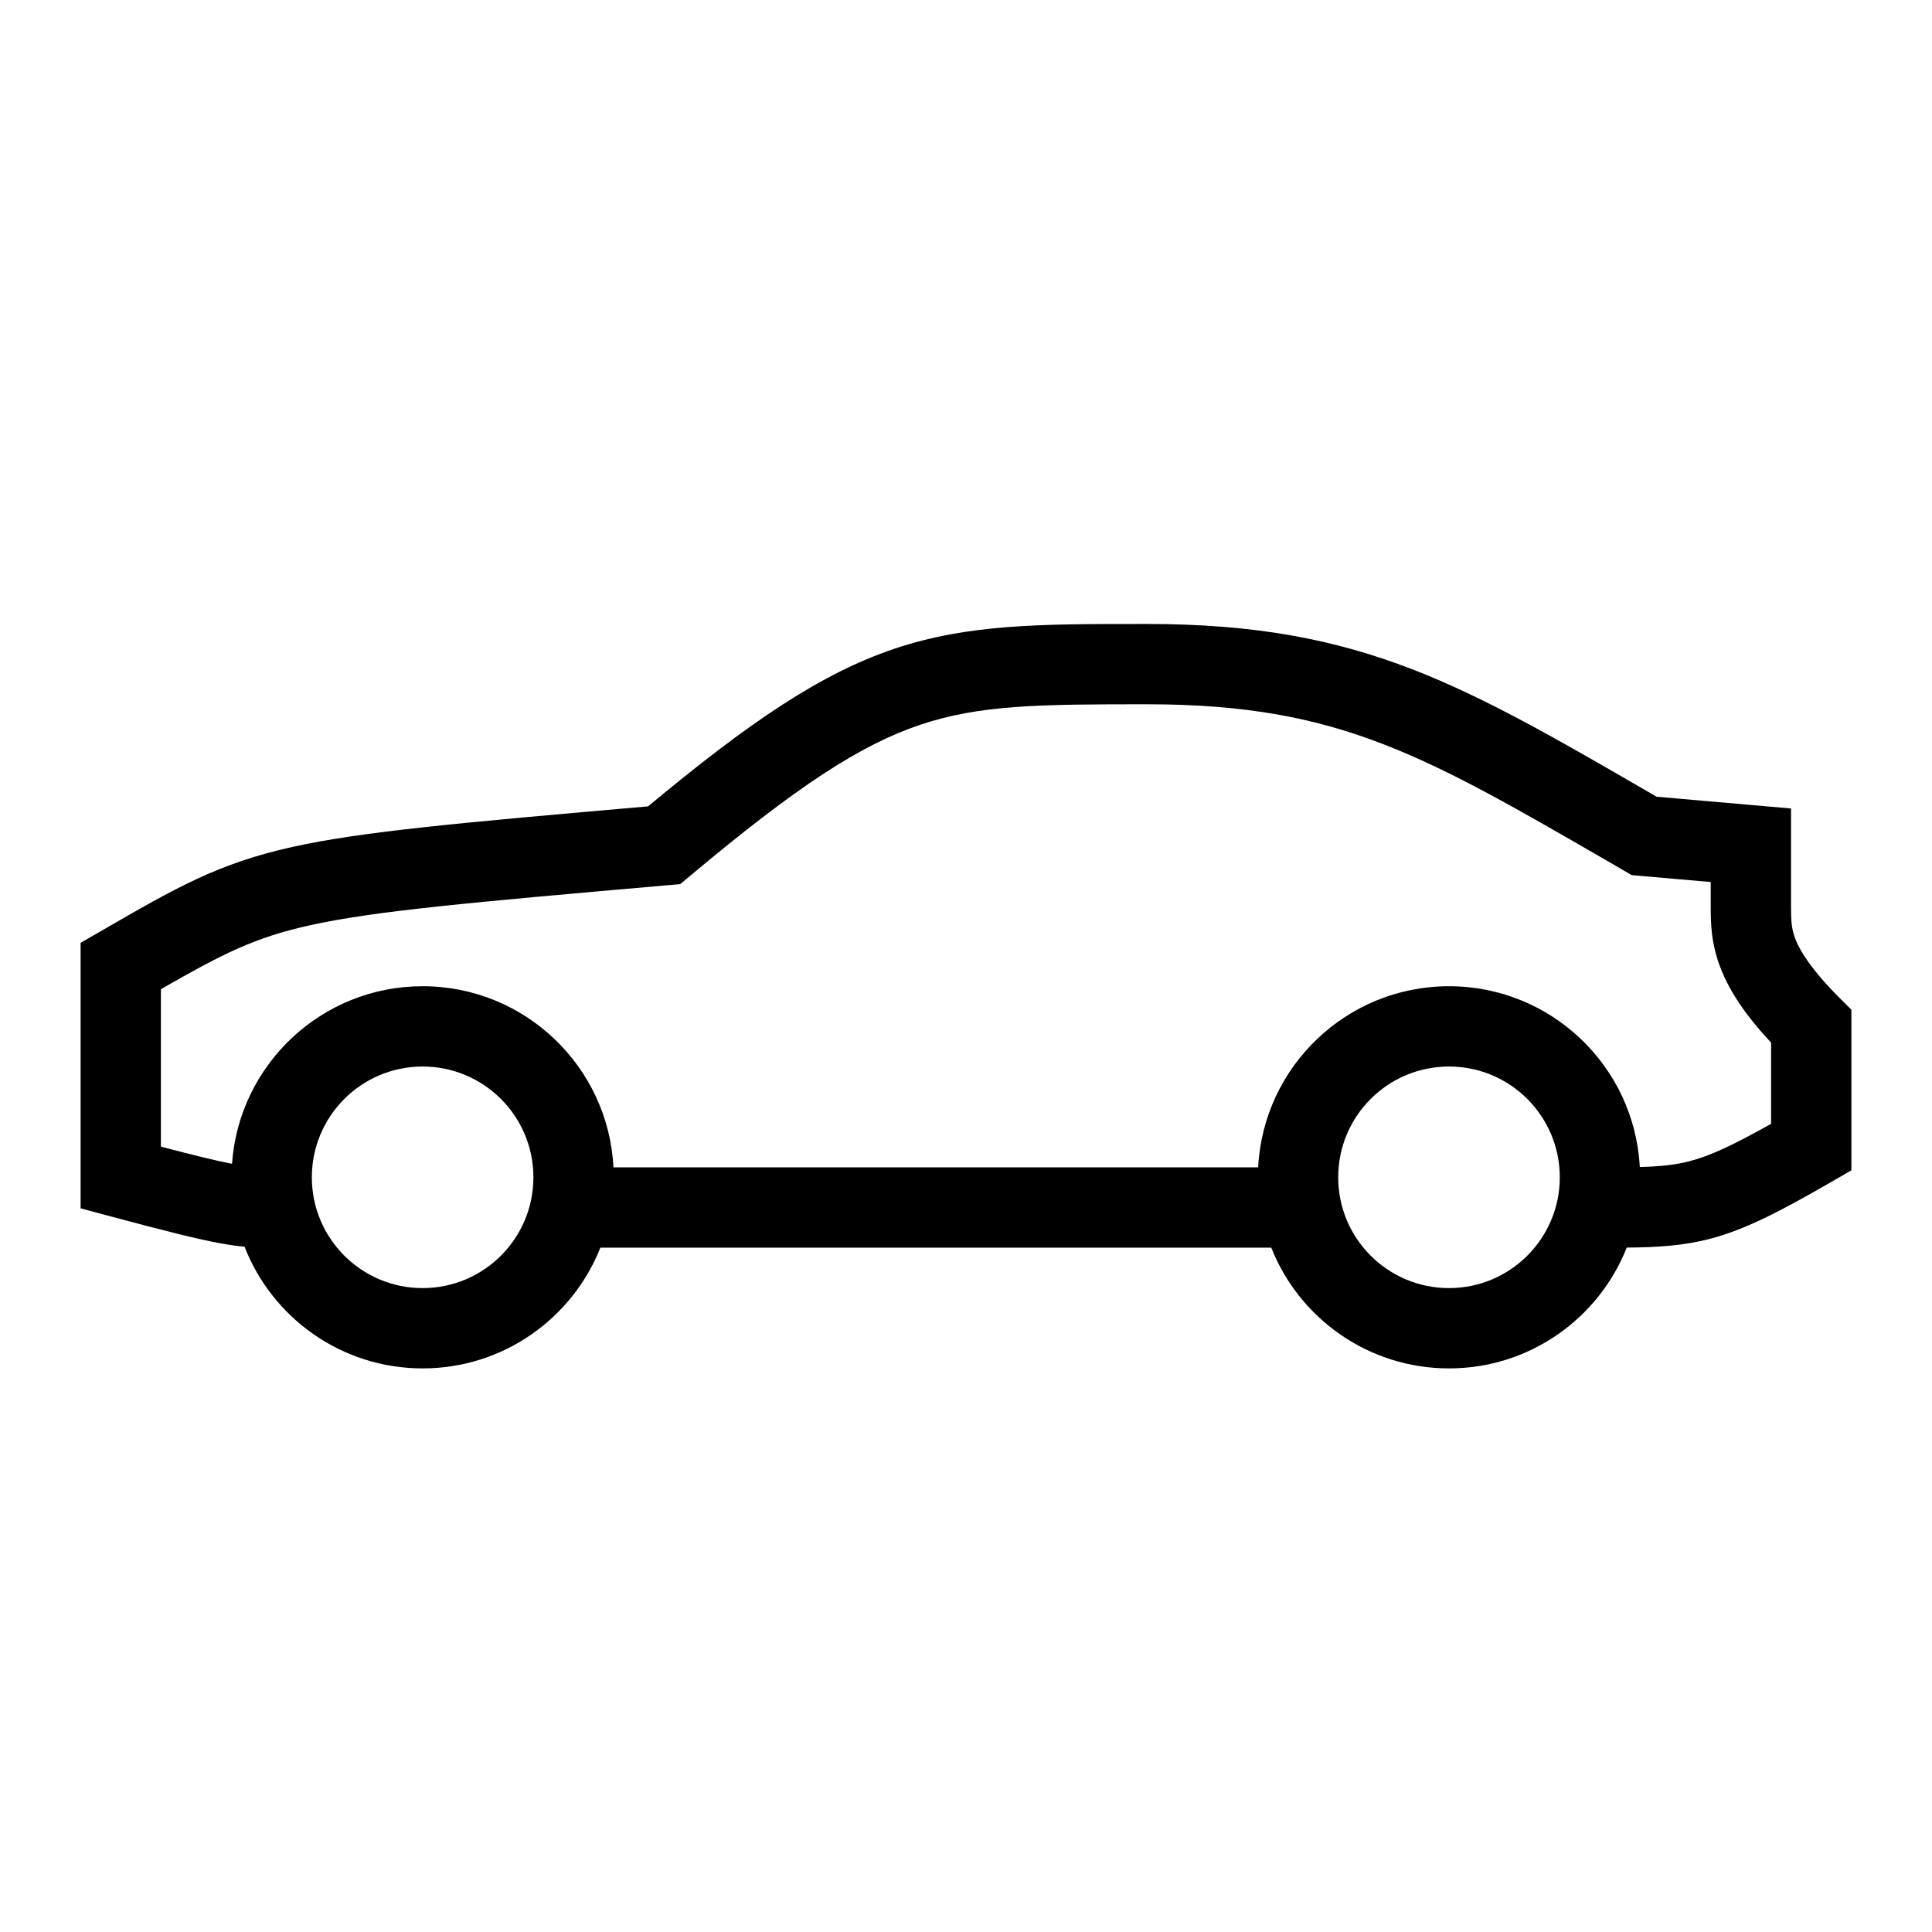 <svg width="48" height="48" viewBox="0 0 32 32" xmlns="http://www.w3.org/2000/svg"><path d="M19 10.335H18.919C17.24 10.335 16.036 10.335 14.816 10.745C13.612 11.15 12.441 11.935 10.734 13.356C7.633 13.627 5.992 13.772 4.838 14.029C3.613 14.301 2.915 14.704 1.701 15.405L1.335 15.616L1.335 20.014L1.828 20.146C2.75 20.393 3.276 20.524 3.643 20.592C3.802 20.621 3.932 20.639 4.05 20.649C4.51 21.829 5.657 22.665 7 22.665C8.337 22.665 9.48 21.836 9.944 20.665H21.056C21.52 21.836 22.663 22.665 24 22.665C25.337 22.665 26.48 21.836 26.944 20.664C27.458 20.659 27.883 20.634 28.325 20.518C28.899 20.368 29.47 20.074 30.333 19.576L30.665 19.384L30.665 16.724L30.47 16.53C30.005 16.064 29.822 15.763 29.742 15.566C29.669 15.381 29.665 15.244 29.665 15L29.665 13.391L27.438 13.196L27.29 13.11C25.8 12.247 24.613 11.56 23.406 11.091C22.098 10.584 20.776 10.335 19 10.335ZM27.16 19.329C27.072 17.661 25.691 16.335 24 16.335C22.307 16.335 20.925 17.664 20.839 19.335H10.161C10.075 17.664 8.693 16.335 7 16.335C5.327 16.335 3.958 17.633 3.843 19.276C3.598 19.229 3.248 19.145 2.665 18.992L2.665 16.384C3.679 15.803 4.208 15.531 5.126 15.327C6.197 15.089 7.77 14.95 11.058 14.662L11.267 14.644L11.428 14.509C13.208 13.016 14.252 12.338 15.24 12.005C16.233 11.672 17.221 11.665 19 11.665C20.633 11.665 21.788 11.89 22.925 12.331C24.033 12.761 25.133 13.399 26.669 14.287L27.027 14.495L28.335 14.609V15.015C28.335 15.271 28.335 15.628 28.508 16.059C28.657 16.432 28.916 16.821 29.335 17.269L29.335 18.614C28.682 18.98 28.317 19.146 27.988 19.232C27.746 19.295 27.509 19.32 27.16 19.329ZM7 17.665C8.013 17.665 8.835 18.486 8.835 19.5C8.835 20.513 8.013 21.335 7 21.335C5.987 21.335 5.165 20.513 5.165 19.5C5.165 18.486 5.987 17.665 7 17.665ZM24 17.665C25.013 17.665 25.835 18.486 25.835 19.5C25.835 20.513 25.013 21.335 24 21.335C22.986 21.335 22.165 20.513 22.165 19.5C22.165 18.486 22.986 17.665 24 17.665Z" fill="#000000" class="bmwfcol"/><title>car-side_lt_48</title></svg>